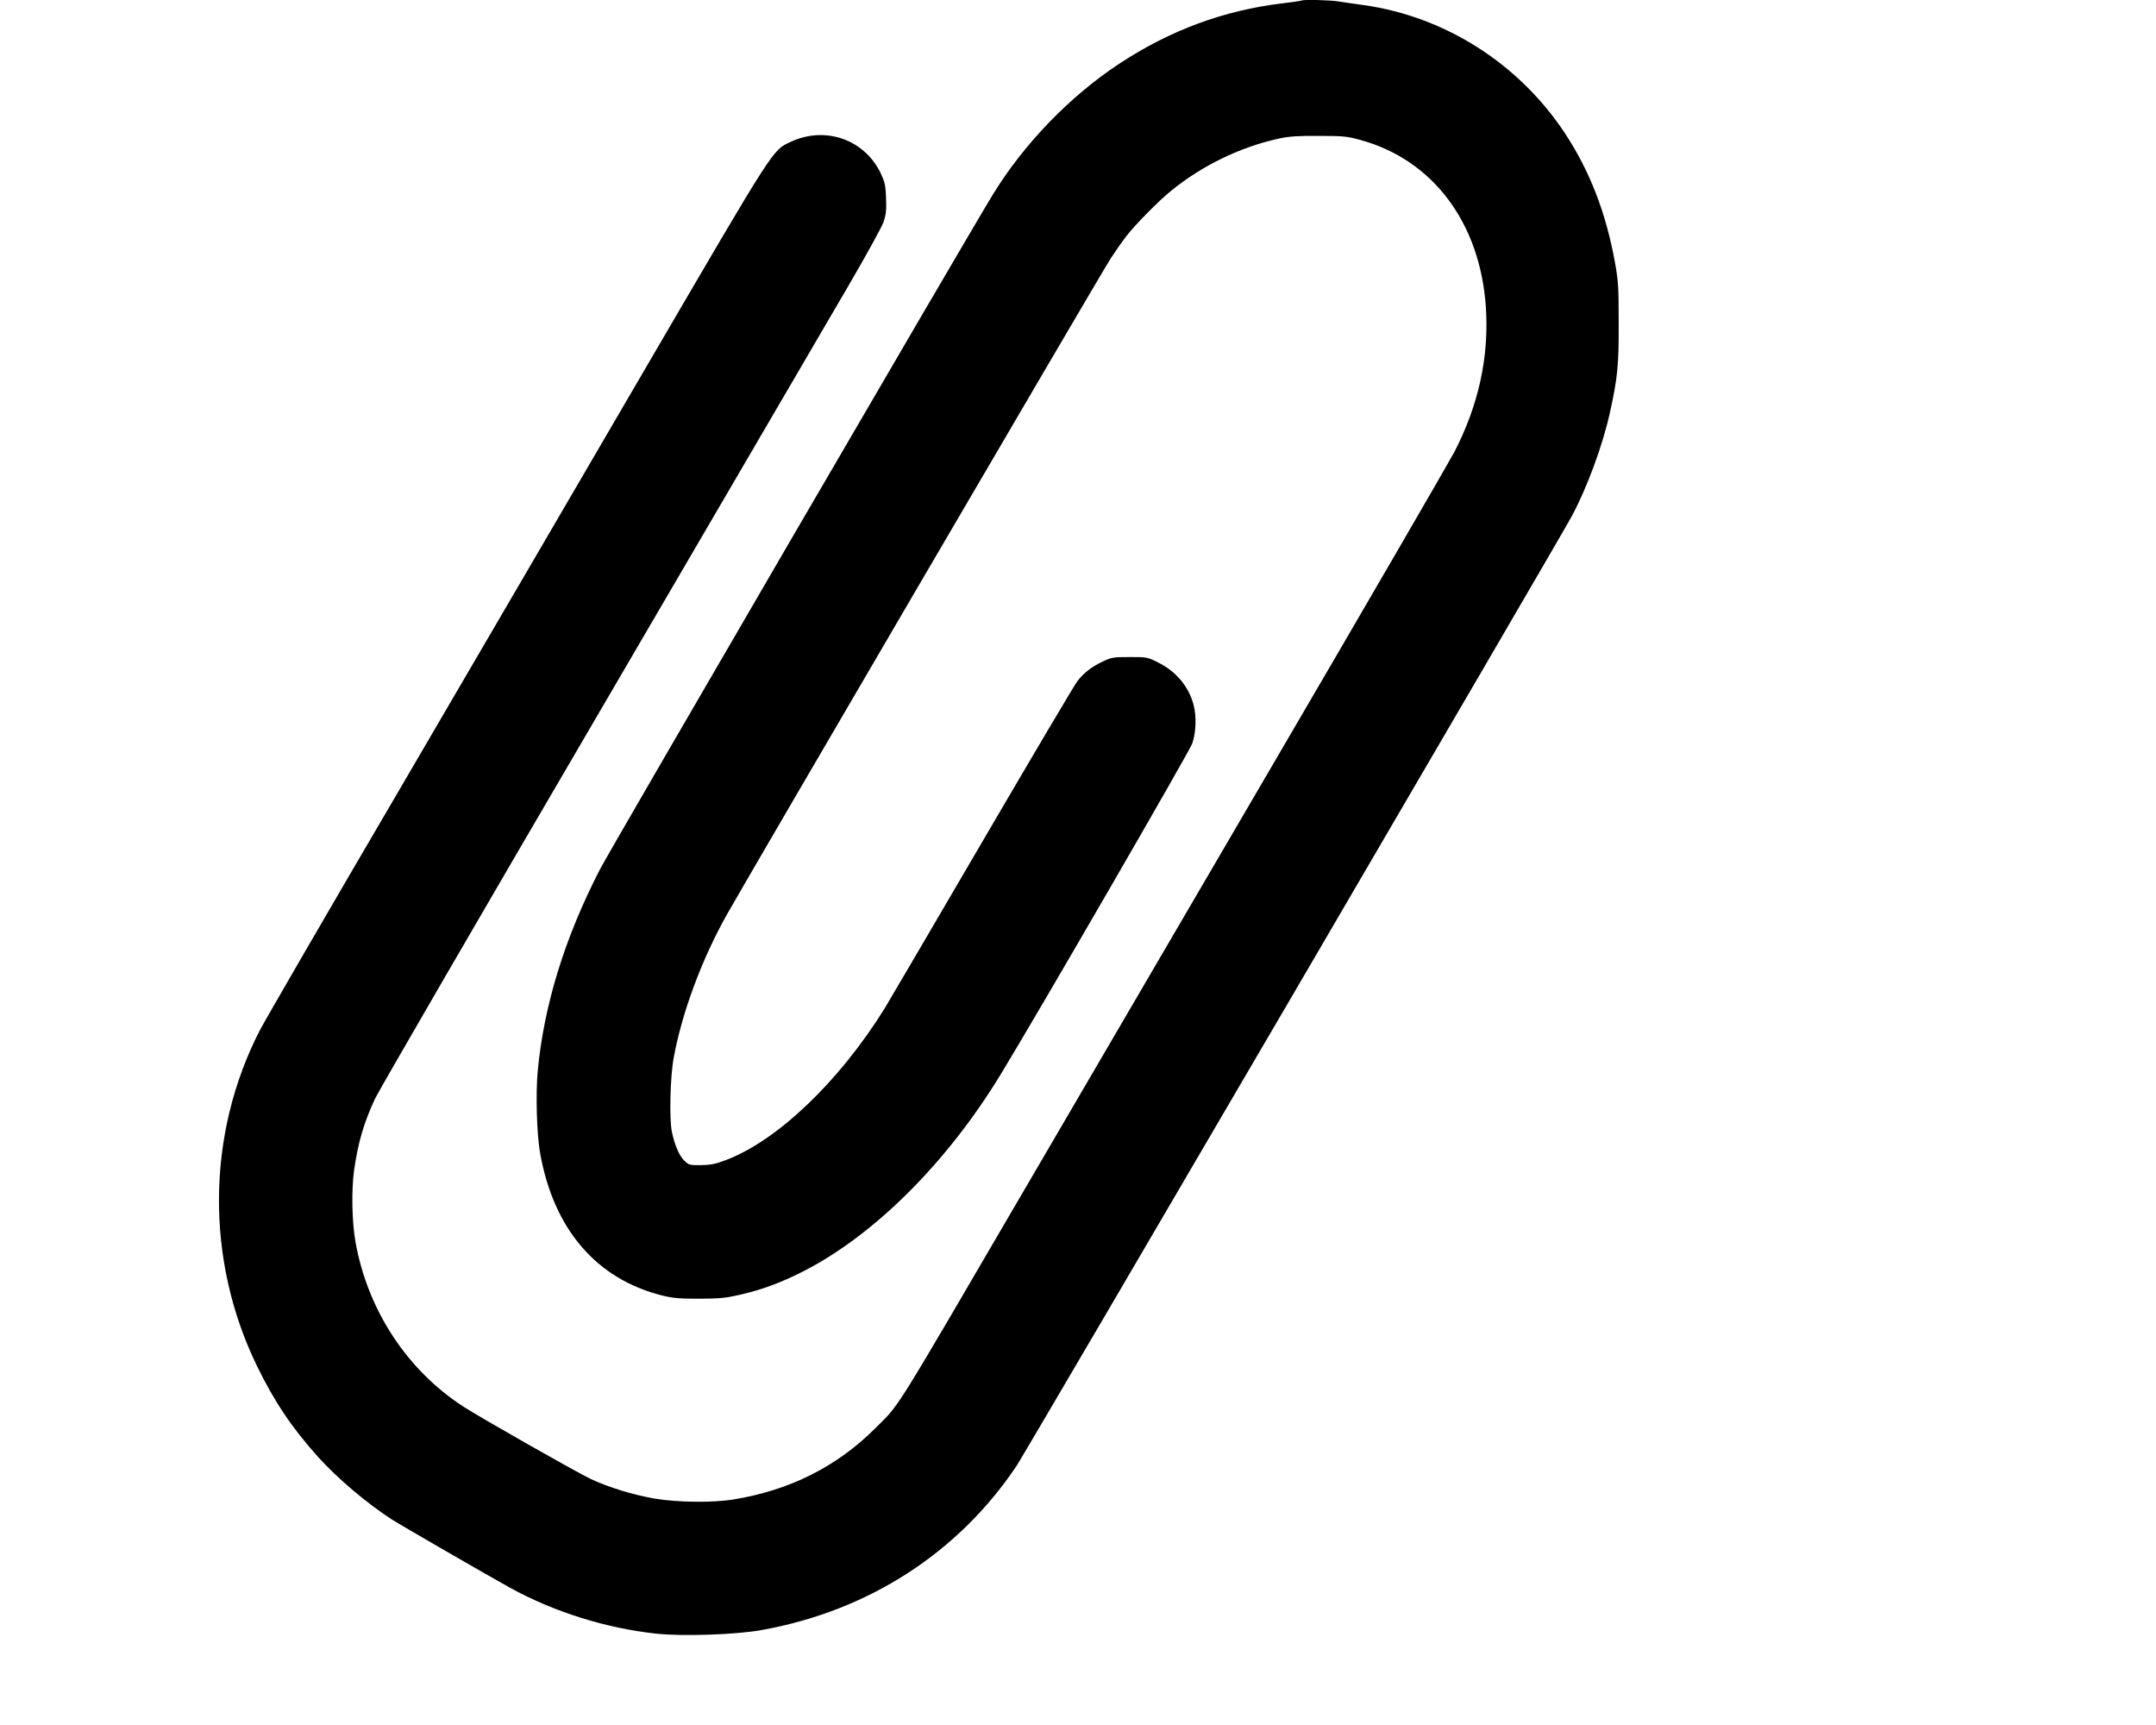 <svg version="1.0" xmlns="http://www.w3.org/2000/svg" width="33.333" height="26.667" viewBox="0 0 1280 1188"><path d="M793.9.4c-.2.2-6.5 1.1-13.9 2-39.6 4.8-76.6 18.5-111 41.1-34.4 22.5-66.5 55.8-87.9 90.9-19.3 31.6-263.5 451-270.3 464.2-24.3 47.1-38.6 93.5-42.9 138.8-1.5 15.9-.7 43.5 1.6 56.6 9.3 52.5 38.8 86.9 84.2 98.2 7.3 1.8 11.6 2.2 25.3 2.2 14.4-.1 18-.4 28.5-2.8 15.1-3.5 27.7-8.2 42.8-15.8 49.2-25 99.3-74.9 136.4-135.8 26-42.7 130.1-222.5 132-228 2.6-7.6 3-18.7.9-26.6-3.3-12.6-12.1-23.1-24.5-29.2-7.4-3.7-7.7-3.7-19.5-3.7-11.5 0-12.4.2-18.6 3.1-7.8 3.7-13 7.8-17.5 13.6-1.9 2.4-31.2 52-65.3 110.3-34 58.3-64.4 110-67.4 115-31.4 50.5-74.2 91.4-109.8 104.6-6.8 2.6-10.1 3.2-16.7 3.3-7.7.1-8.3-.1-11.2-2.8-3.7-3.5-6.8-10.6-8.8-20-1.9-9-1.2-37.9 1.2-51 5.8-31.5 19.3-67.9 36.8-99 15.8-28 258.3-442.6 264.2-451.6 3.4-5.2 8.3-12.2 10.9-15.5 6-7.8 22.2-24.2 30.6-31 21.6-17.6 48-30.4 75-36.2 6.6-1.4 12.6-1.8 27-1.7 16.9 0 19.4.3 28.5 2.8 49.8 13.6 82.4 56.9 86.4 114.9 2.3 34.3-4.9 67.6-21.8 100.2-3.8 7.1-59.8 103.7-124.6 214.5S634 766.4 606.2 814c-96 164.4-88.2 151.9-105.7 169.5-26.5 26.5-59 42.8-97.5 49.1-14.4 2.4-38.5 2.1-54.3-.5-15.1-2.6-31.7-7.7-44.2-13.5-10.1-4.8-75.6-42-88-50-38.7-25.2-65.7-66.3-74.1-113.1-2.5-13.9-2.9-35.8-1-49.6 2.7-19 6.8-33 14.5-49.4 2.6-5.5 71.9-125 154.1-265.5 82.1-140.5 159.3-272.7 171.6-293.7 12.5-21.4 23.3-41 24.5-44.5 1.7-5.2 2-8.1 1.7-16.3-.3-8.7-.8-10.9-3.5-16.8-11.1-23.6-38.3-33.2-62.2-22-12.7 6-10.1 2-97.6 151.8-43.9 75.3-120.8 207-170.8 292.5-50.1 85.5-93.8 160.9-97.2 167.5-36.8 71.5-37.6 157.9-2.1 231 12 24.7 24.2 42.9 42.4 63.1 13 14.4 33.6 31.9 50.7 42.9 5.6 3.6 65.5 38.2 81 46.8 30.5 16.8 66.2 28 101.2 31.8 18.5 1.9 54.6.7 72.3-2.5 73.4-13.1 135.4-53 175.7-113.1 6.3-9.4 374-638.3 382.4-654 10.7-20 21.3-48.9 26.3-71.5 5.3-24.1 6.1-32.5 6-62 0-25.2-.3-28.7-2.7-42-6.2-33.8-17.2-62.2-34.3-88.2-31.7-48-82.6-80.4-138.7-88.3-6.2-.8-14-2-17.3-2.5-6-1-24.7-1.4-25.5-.6z"/></svg>